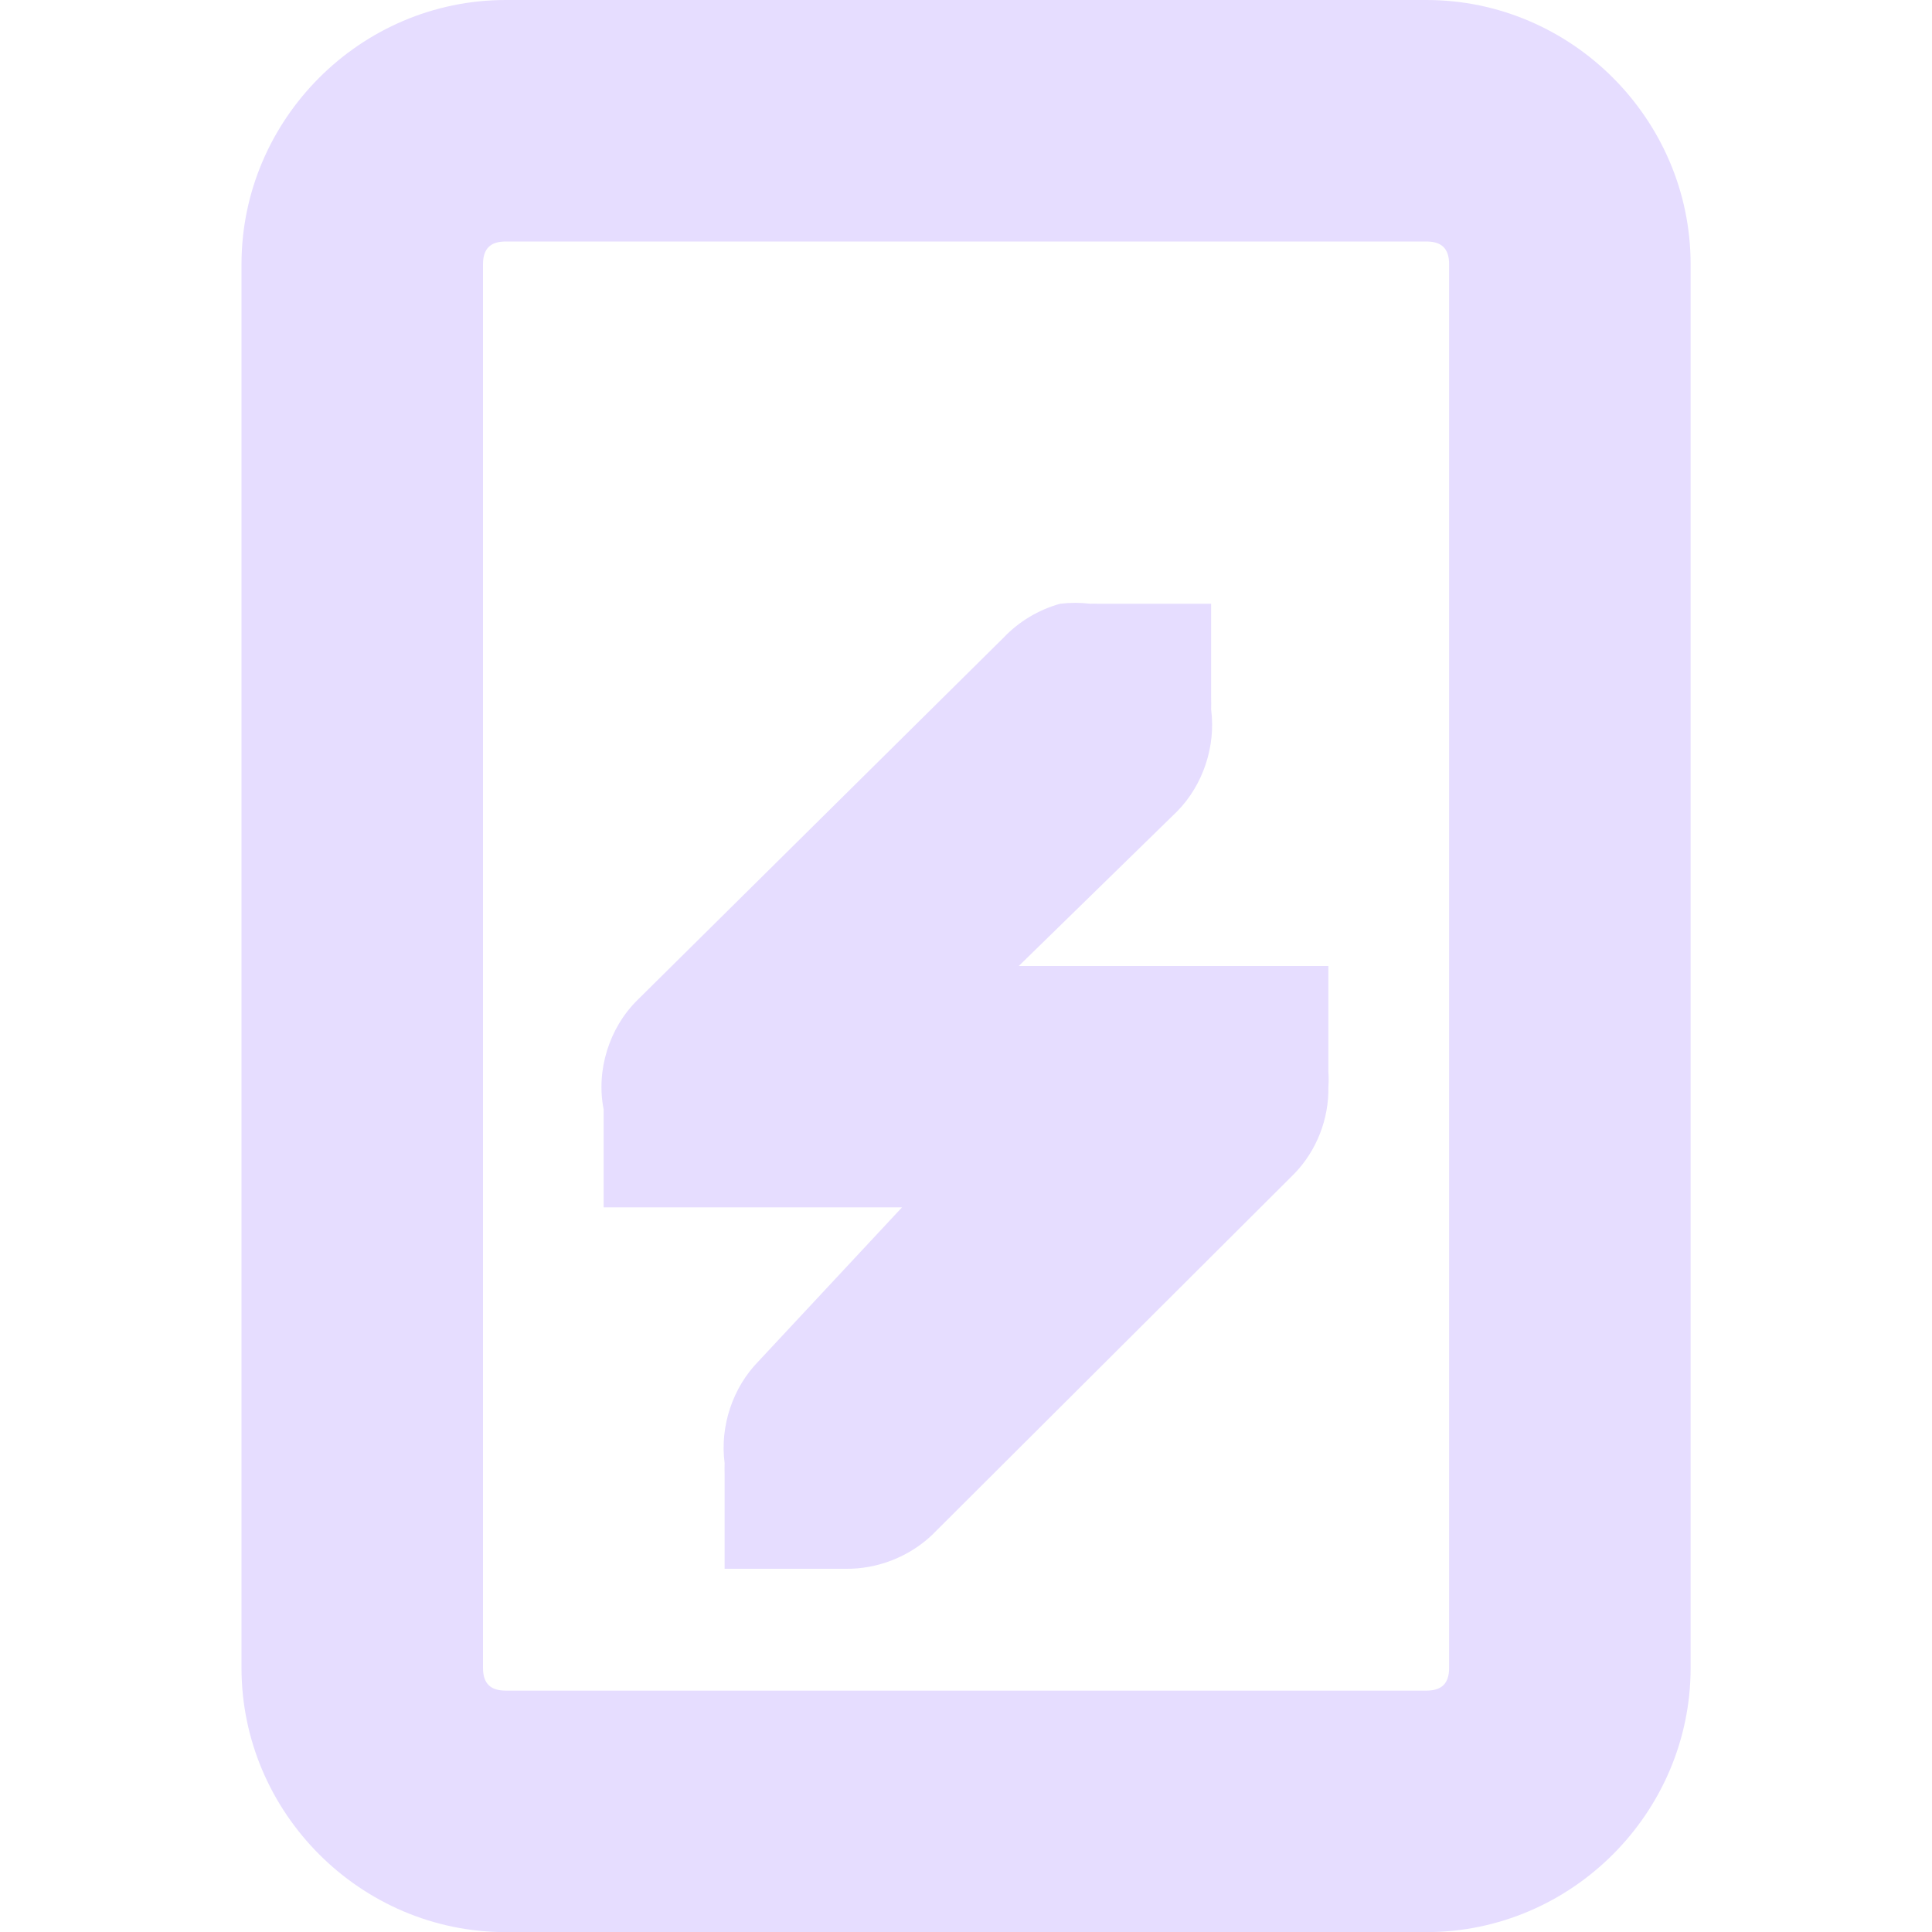 <svg height="16" width="16" xmlns="http://www.w3.org/2000/svg">
  <g fill="#e6ddff" transform="translate(-241 -567)">
    <path d="m245.188 567c-1.202 0-2.188.988-2.188 2.188v11.625c0 1.2.986 2.188 2.188 2.188h7.625c1.202 0 2.188-.988 2.188-2.188v-11.625c0-1.2-.986-2.188-2.188-2.188zm0 2h7.625c.124 0 .188.057.188.188v11.625c0 .131-.064.188-.188.188h-7.625c-.124 0-.188-.057-.188-.188v-11.625c0-.131.064-.188.188-.188z"/>
    <path d="m249.78 572c-.178.049-.342.147-.469.281l-3.031 3c-.235.231-.345.583-.281.906v.812h.812.188 1.471l-1.188 1.274c-.215.219-.321.54-.281.844-.001.031-.001.062 0 .094v.781h.844.156c.264.004.528-.099.719-.281l3-2.992c.184-.19.287-.455.281-.719.003-.042.003-.083 0-.125v-.875h-.844-.156-1.564l1.312-1.281c.215-.219.321-.54.281-.844.001-.031.001-.062 0-.094v-.781h-.844-.094c-.021-.001-.042-.001-.062 0-.083-.01-.167-.01-.25 0z"/>
  </g>
</svg>
